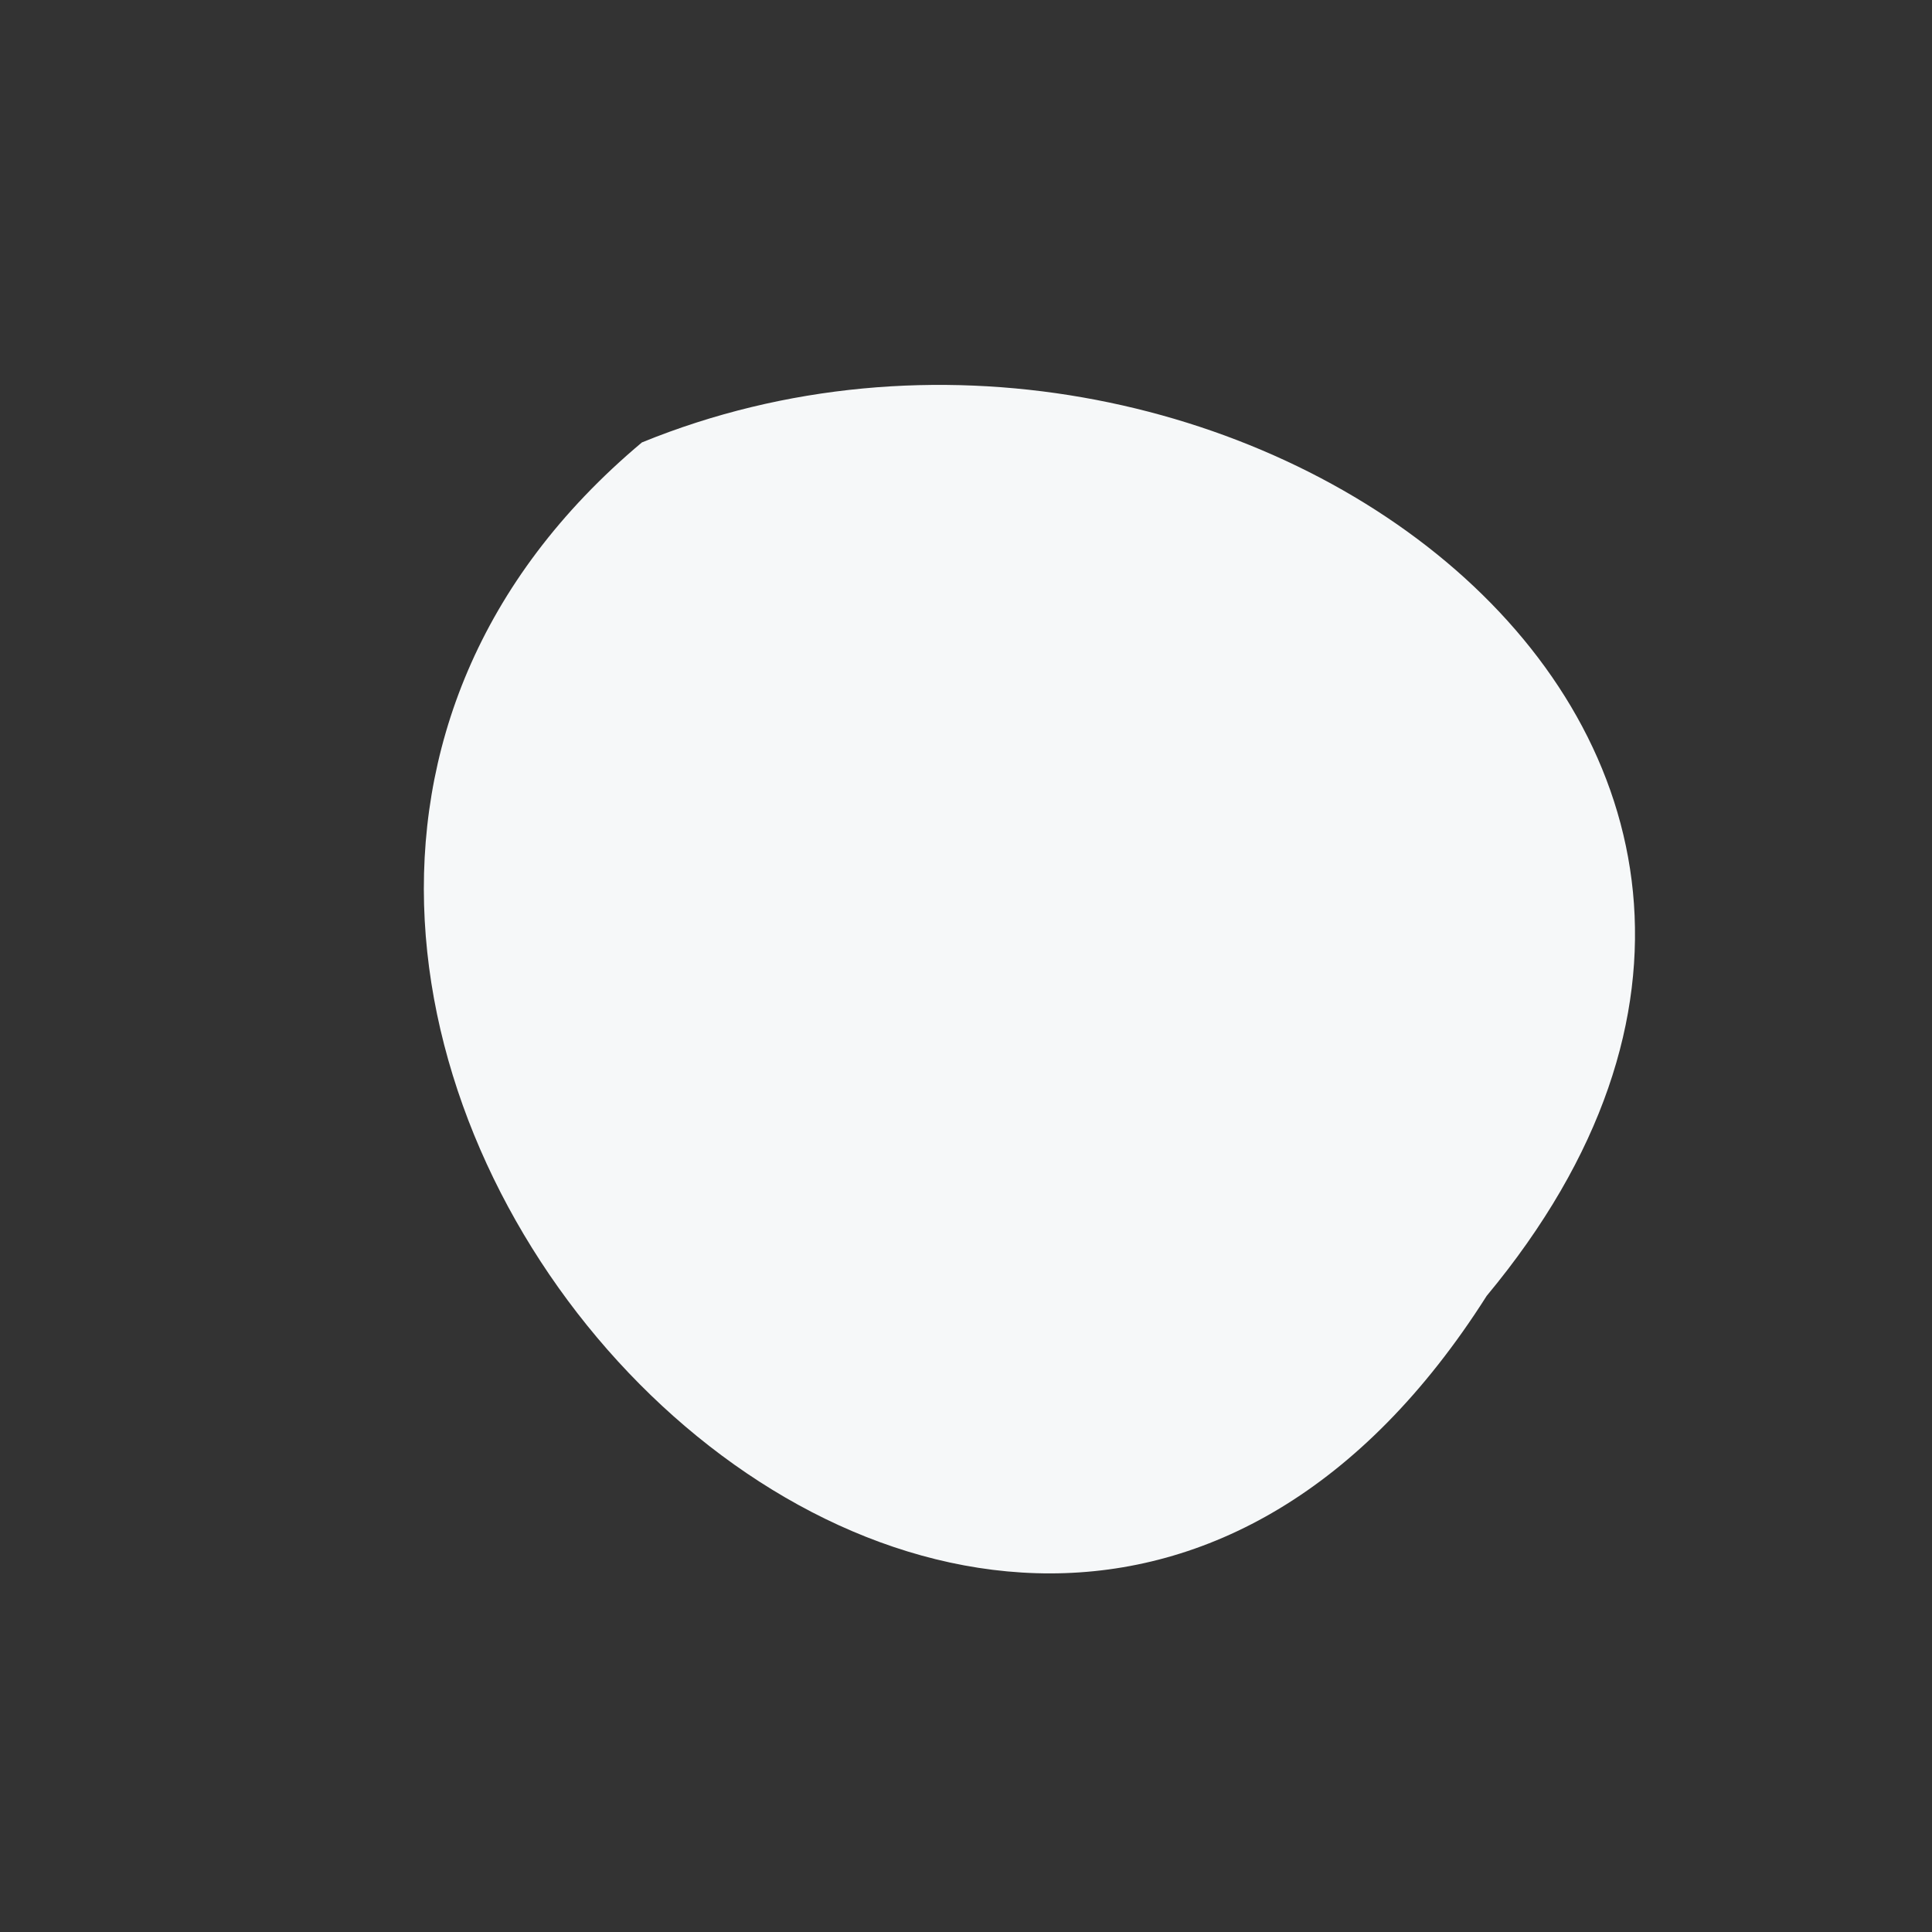 ﻿<?xml version="1.0" encoding="utf-8"?>
<svg version="1.1" xmlns:xlink="http://www.w3.org/1999/xlink" width="4px" height="4px" xmlns="http://www.w3.org/2000/svg">
  <rect width="100%" height="100%" fill="#333333" stroke="none"/>
  <g transform="matrix(1 0 0 1 -590 -1890 )">
    <path d="M 3.078 2.683  C 2.041 4.317  -0.039 2.063  1.329 0.916  C 2.522 0.429  4.046 1.518  3.078 2.683  Z " fill-rule="nonzero" fill="#f6f8f9" stroke="none" transform="matrix(1 0 0 1 590 1890 )" />
  </g>
</svg>